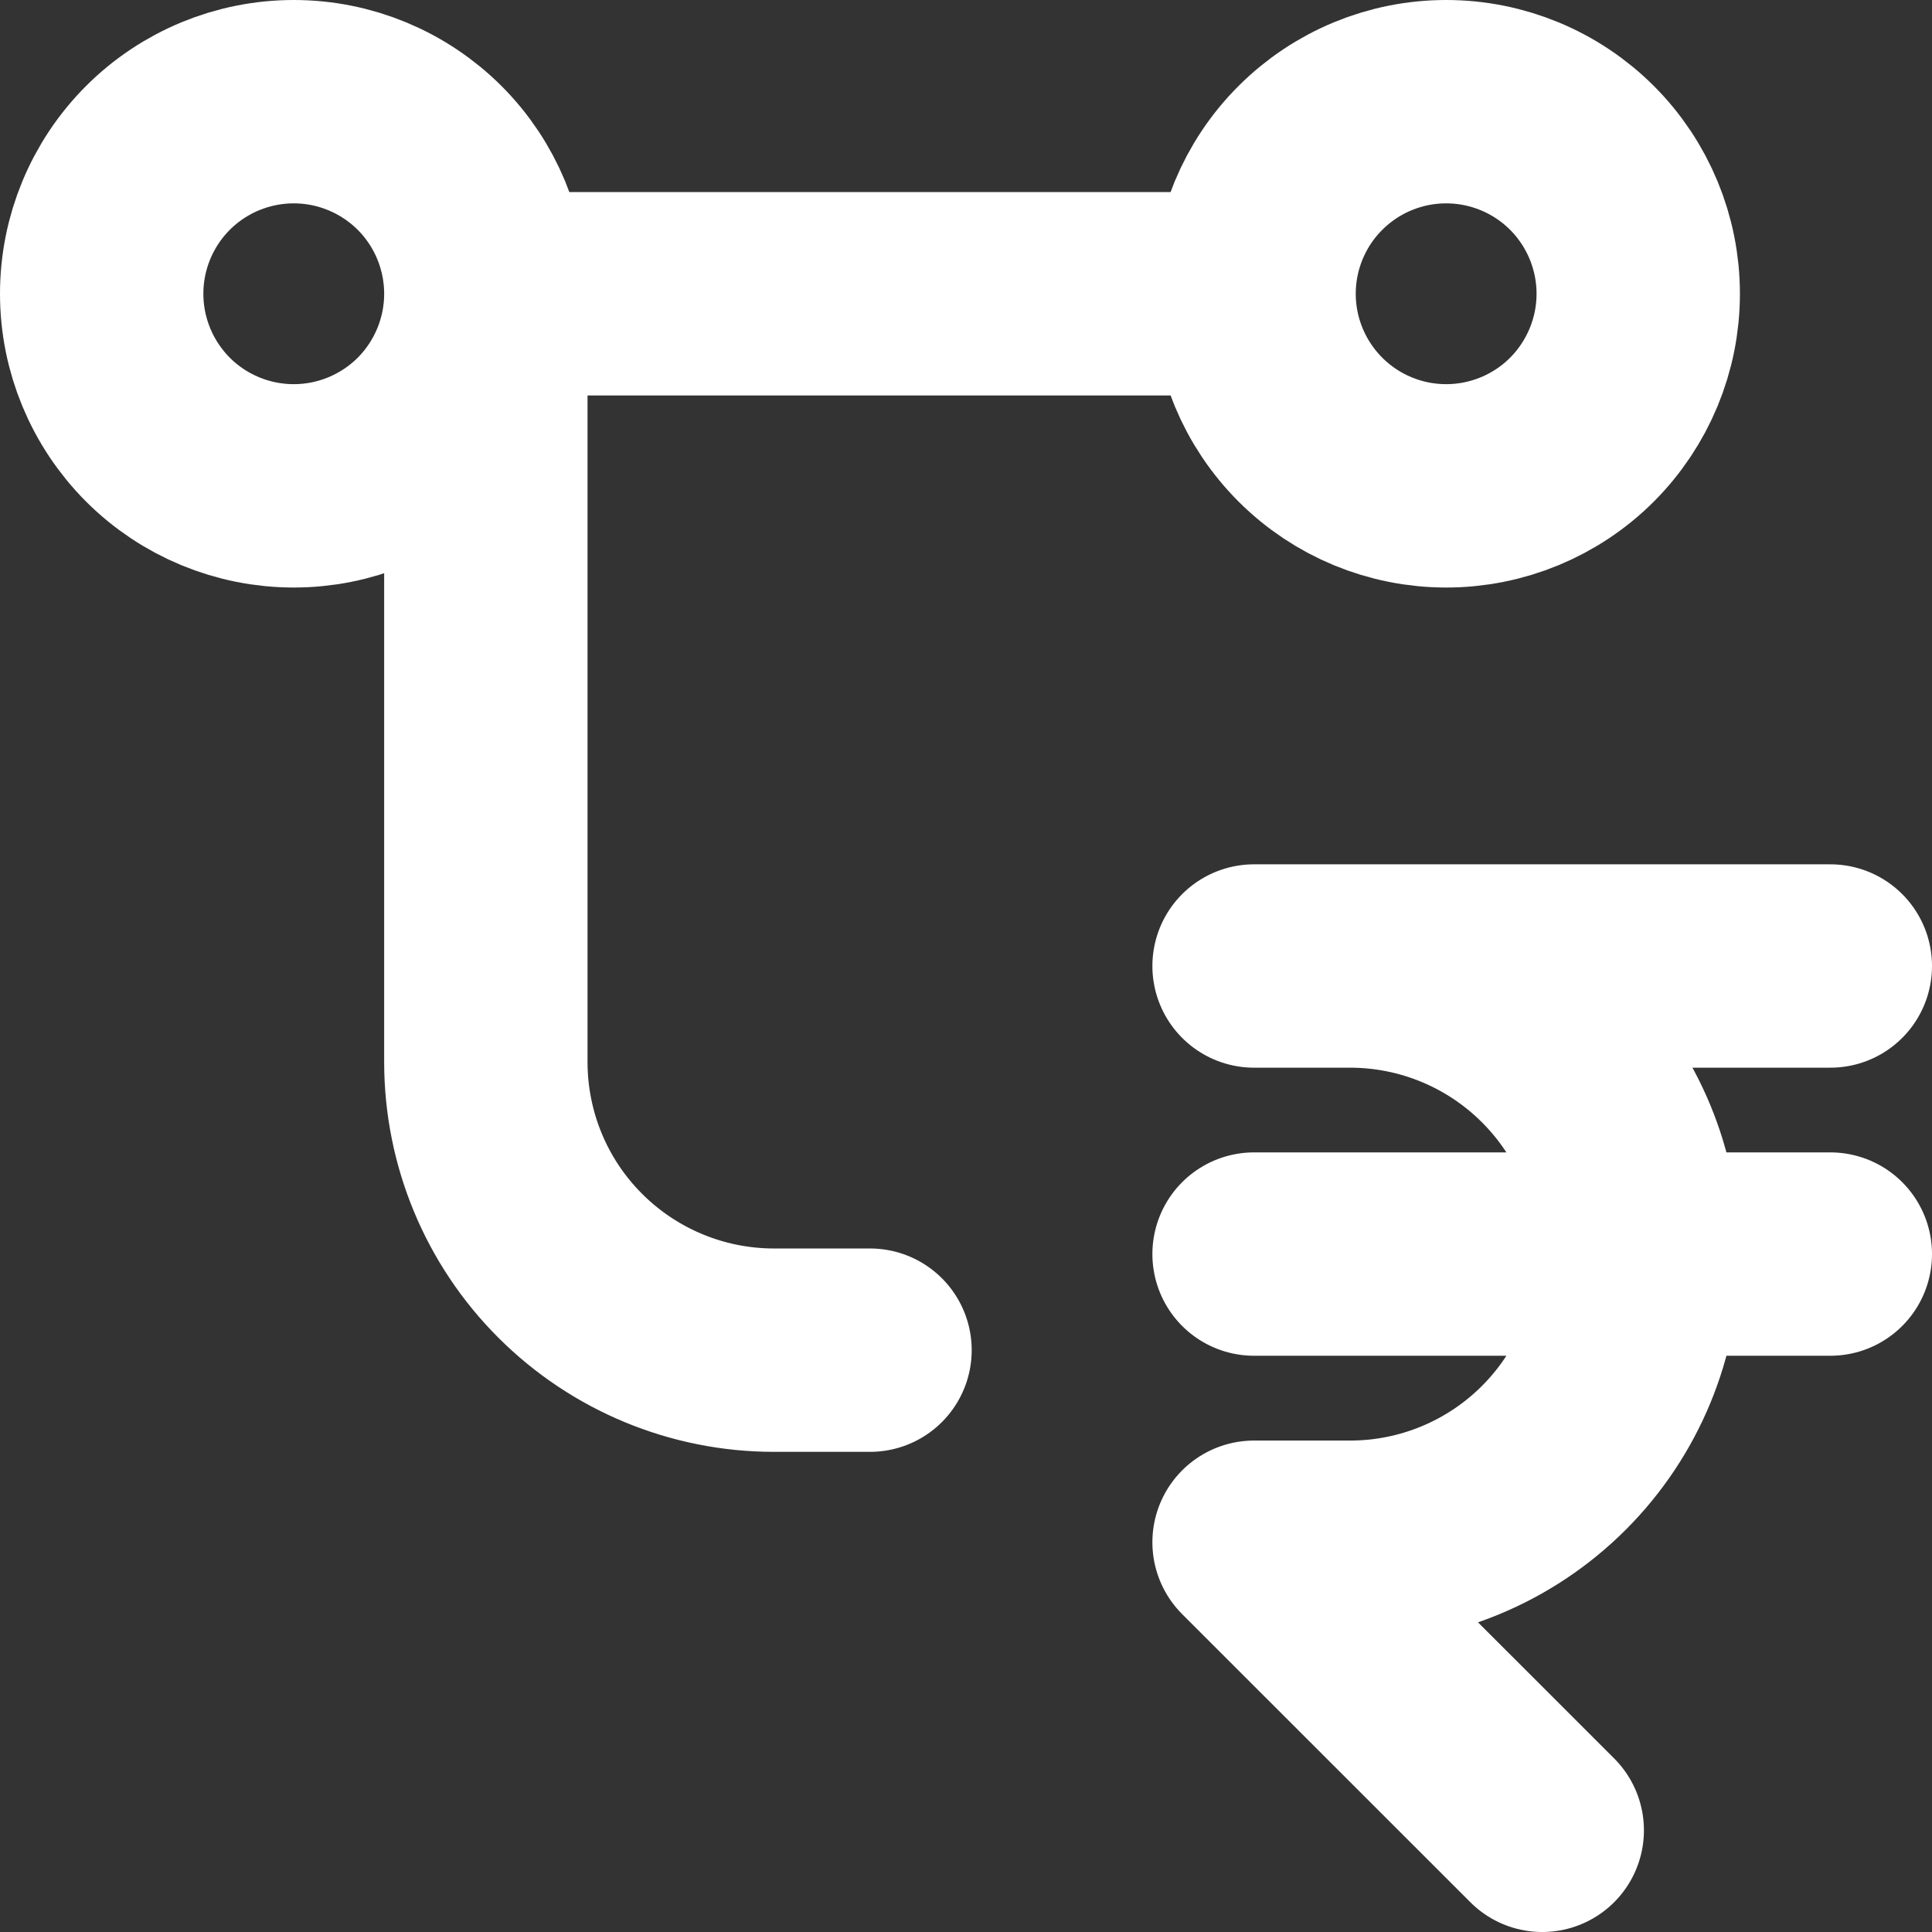 <svg xmlns="http://www.w3.org/2000/svg" width="19" height="19" viewBox="0 0 19 19" fill="none">
  <rect x="0" y="0" width="19" height="19" fill="#333333" stroke="none"/>
  <path d="M18 9.5H12.333H13.278C14.029 9.5 14.75 9.799 15.281 10.33C15.813 10.861 16.111 11.582 16.111 12.333C16.111 13.085 15.813 13.805 15.281 14.337C14.75 14.868 14.029 15.167 13.278 15.167H12.333L15.167 18M12.333 12.333H18M4.778 2.889C4.778 3.39 4.579 3.87 4.225 4.225C3.87 4.579 3.39 4.778 2.889 4.778C2.388 4.778 1.907 4.579 1.553 4.225C1.199 3.87 1 3.39 1 2.889C1 2.388 1.199 1.907 1.553 1.553C1.907 1.199 2.388 1 2.889 1C3.39 1 3.87 1.199 4.225 1.553C4.579 1.907 4.778 2.388 4.778 2.889ZM4.778 2.889H12.333M4.778 2.889V10.444C4.778 11.196 5.076 11.917 5.608 12.448C6.139 12.979 6.86 13.278 7.611 13.278H8.556M12.333 2.889C12.333 3.39 12.532 3.87 12.887 4.225C13.241 4.579 13.721 4.778 14.222 4.778C14.723 4.778 15.204 4.579 15.558 4.225C15.912 3.87 16.111 3.39 16.111 2.889C16.111 2.388 15.912 1.907 15.558 1.553C15.204 1.199 14.723 1 14.222 1C13.721 1 13.241 1.199 12.887 1.553C12.532 1.907 12.333 2.388 12.333 2.889Z" stroke="white" stroke-width="2" stroke-linecap="round" stroke-linejoin="round"/>
</svg>